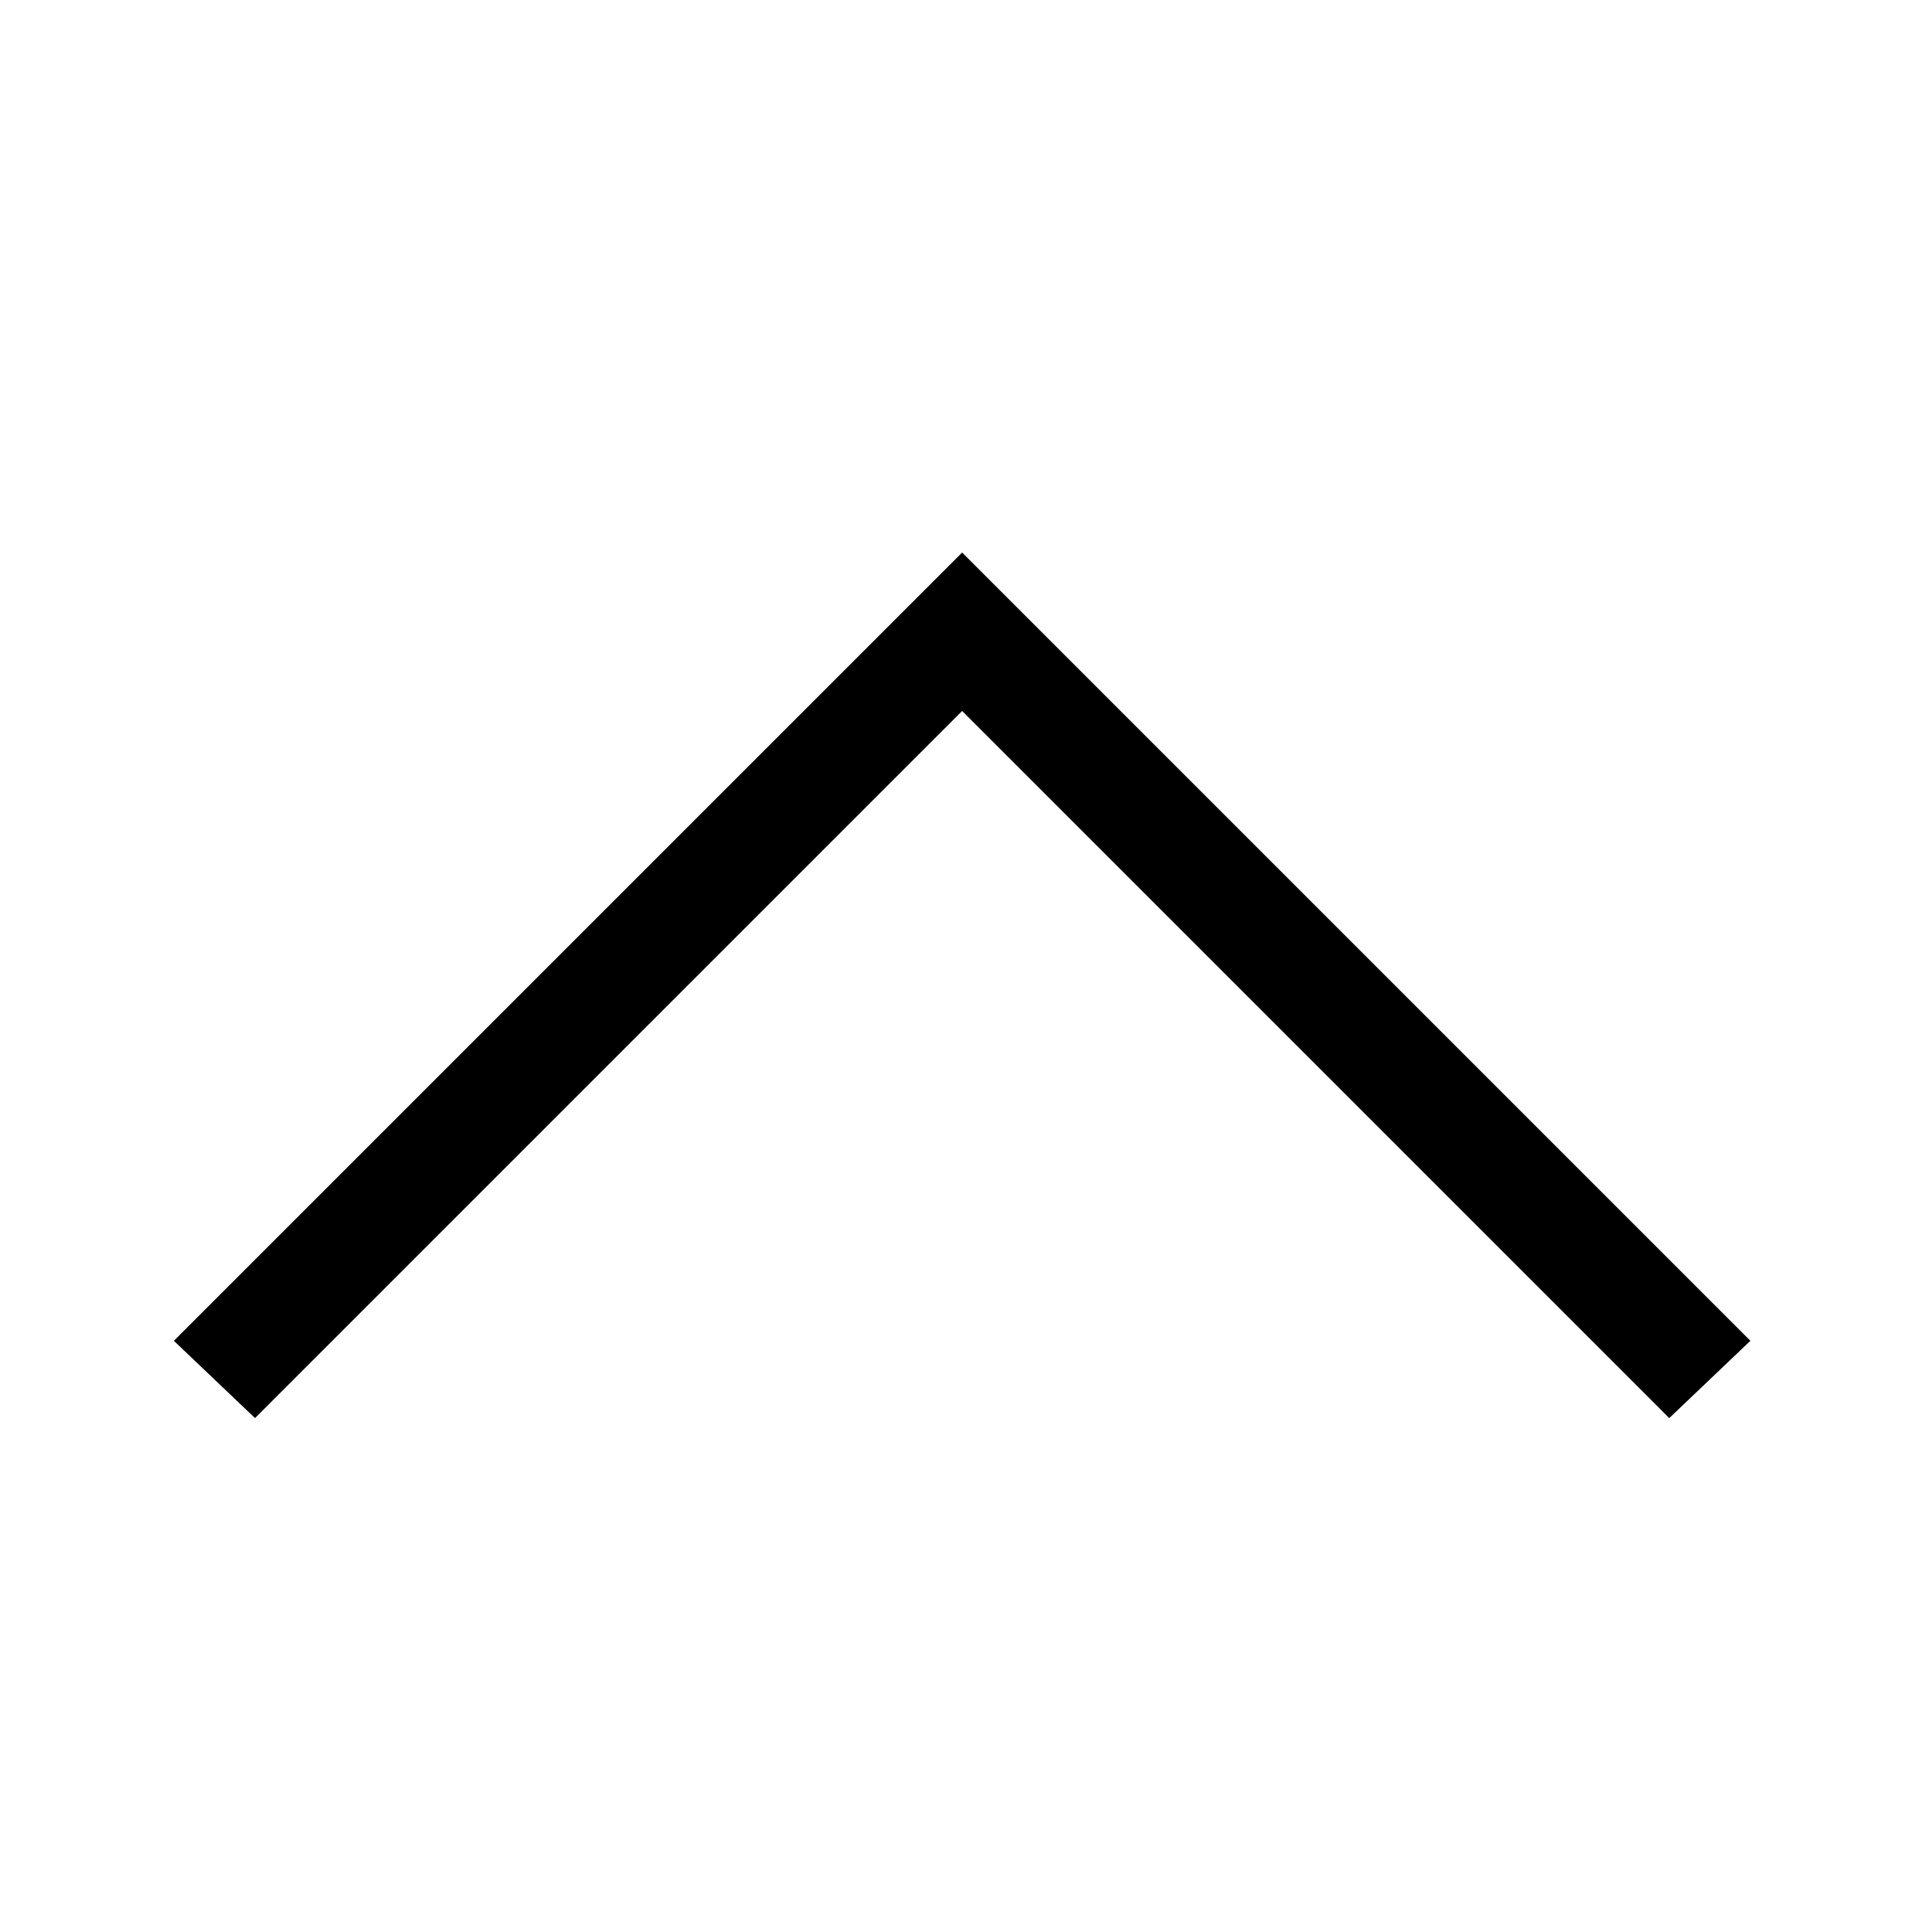 <svg version="1.1" id="Layer_1" xmlns="http://www.w3.org/2000/svg" xmlns:xlink="http://www.w3.org/1999/xlink" x="0px" y="0px"
	 width="50px" height="50px" viewBox="0 0 50 50" xml:space="preserve">
	<polygon points="45.3,34.7 43.2,36.7 24.9,18.4 6.6,36.7 4.5,34.7 24.9,14.3 "/>
</svg>
